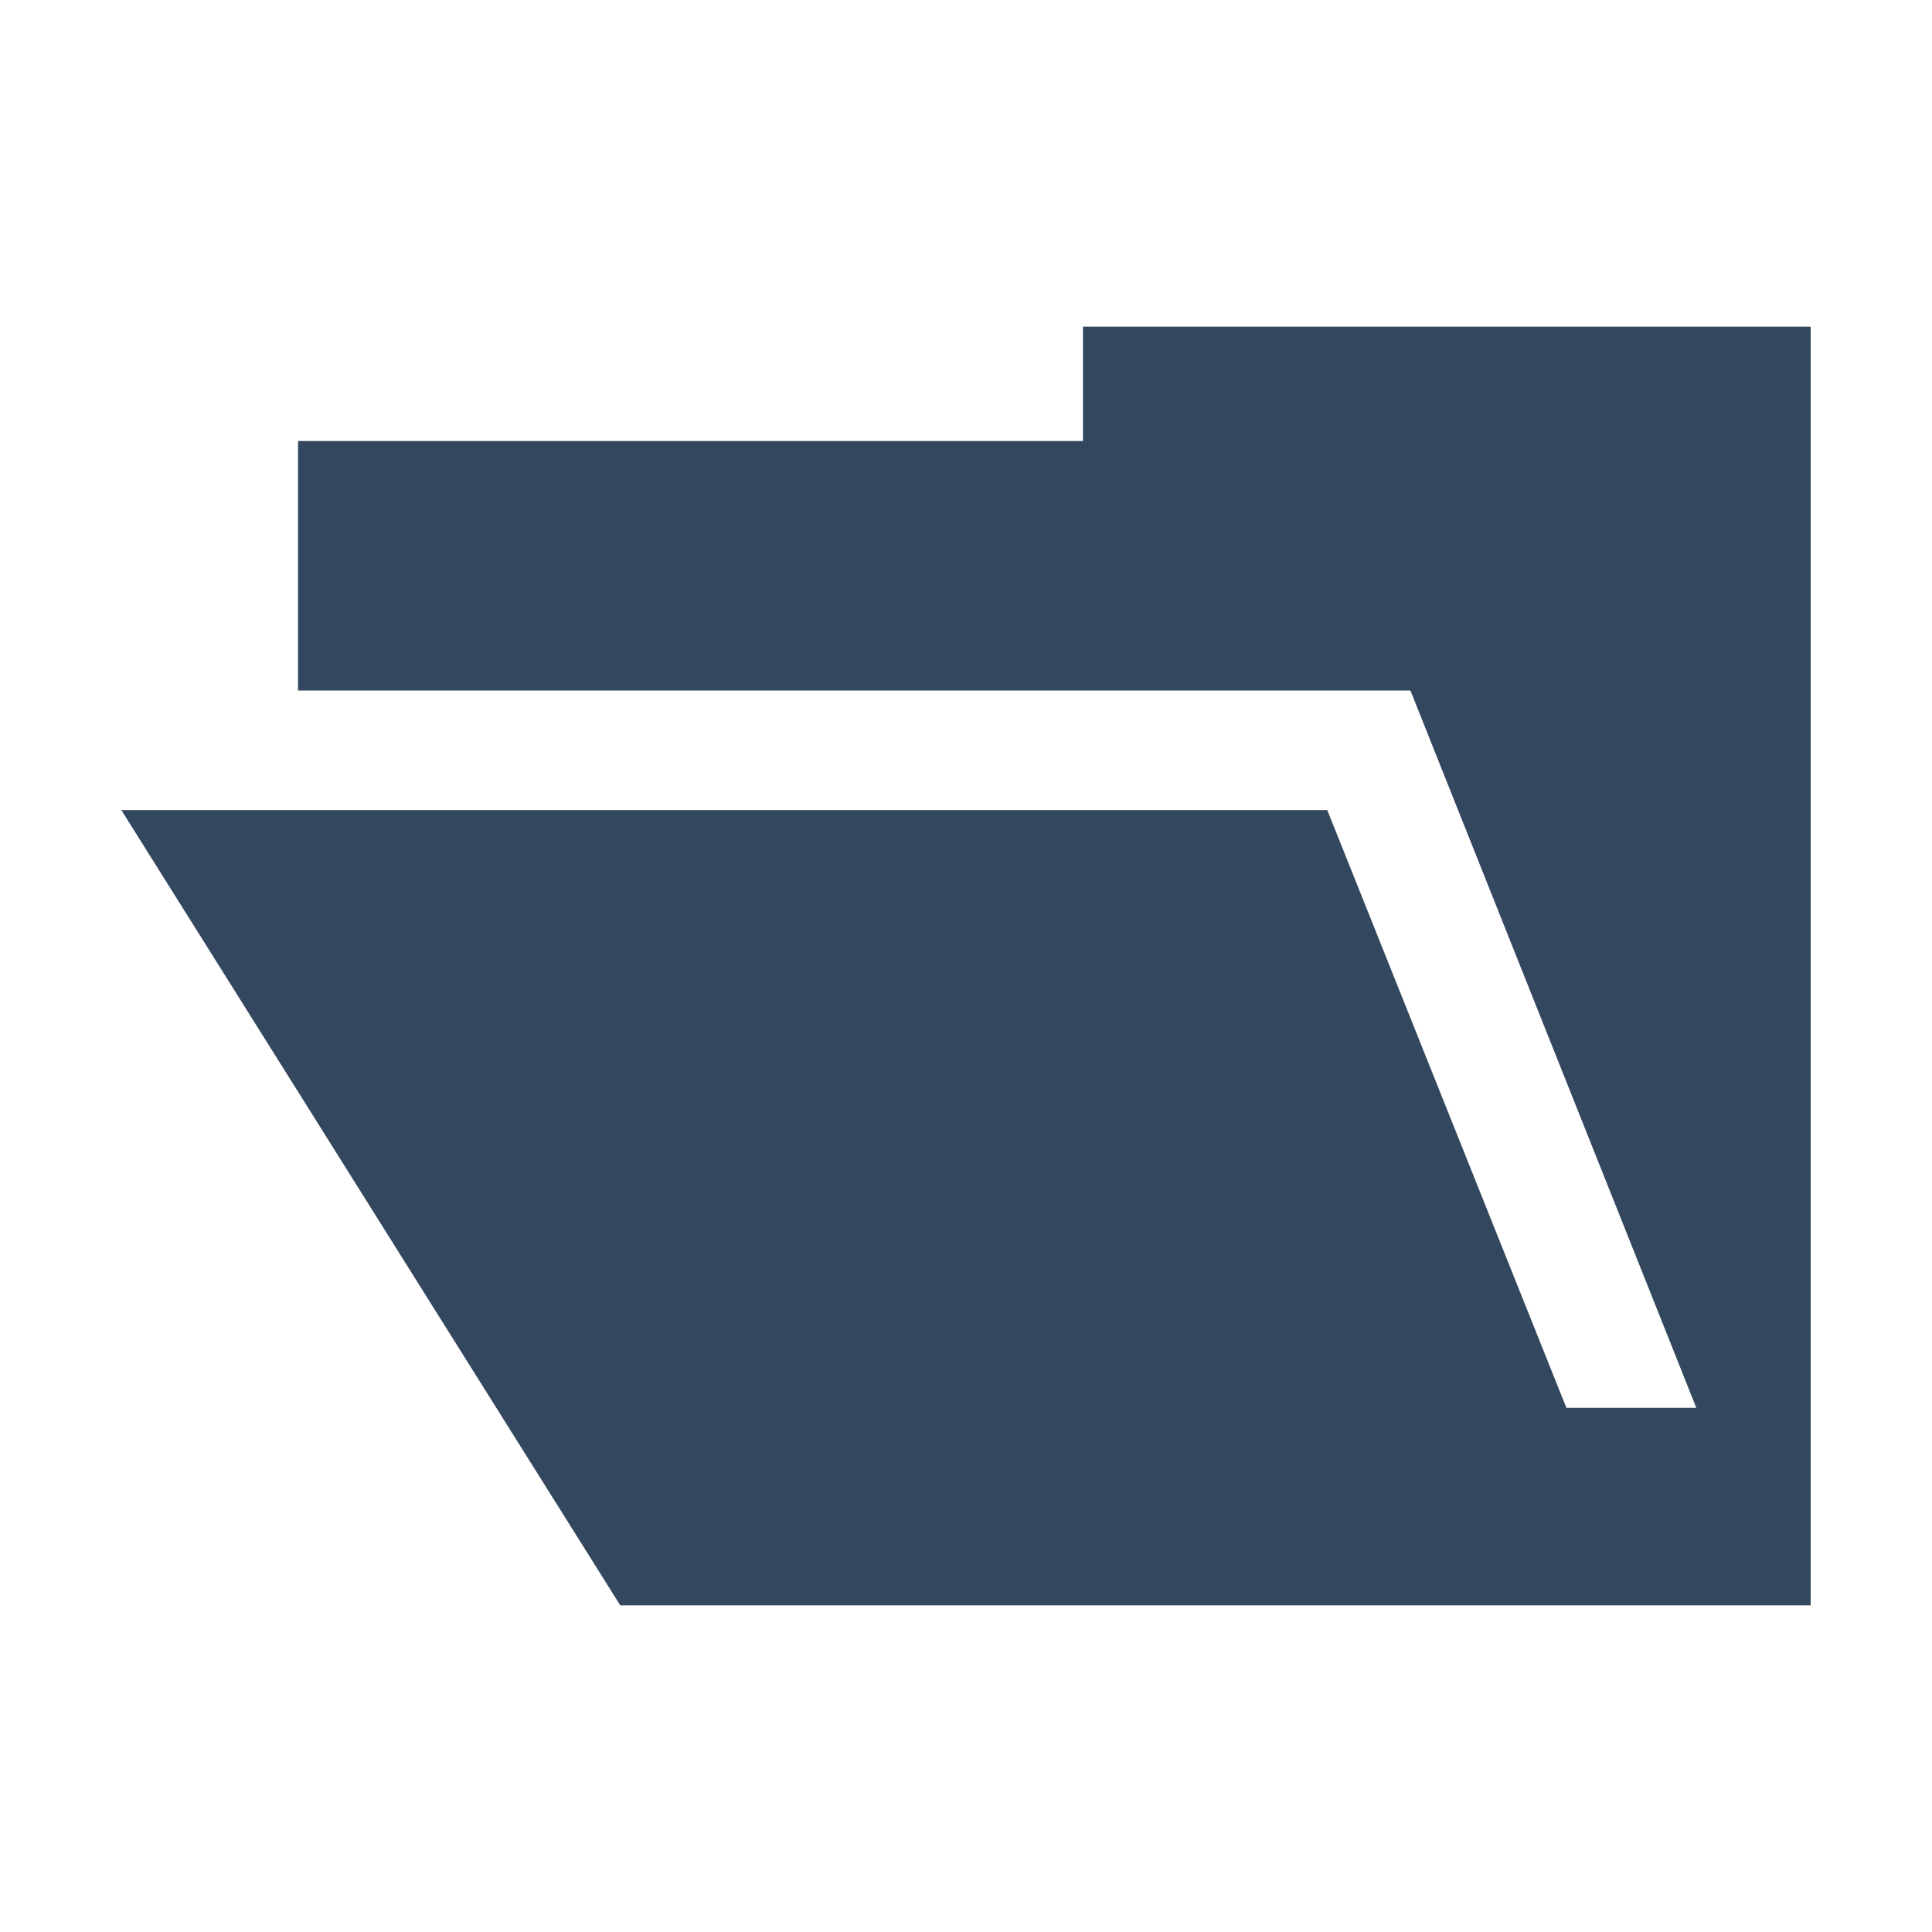 <?xml version="1.0" encoding="utf-8"?>
<!DOCTYPE svg PUBLIC "-//W3C//DTD SVG 1.1//EN" "http://www.w3.org/Graphics/SVG/1.1/DTD/svg11.dtd">
<svg style="width:308px;height:308px;" version="1.1" id="图形" xmlns="http://www.w3.org/2000/svg" xmlns:xlink="http://www.w3.org/1999/xlink" x="0px" y="0px" width="20px" height="20px" viewBox="0 0 1024 1024" enable-background="new 0 0 1024 1024" xml:space="preserve">
  <path class="svgpath" data-index="path_0" fill="#33475f" d="M574.003 173.124l0 60.609L157.964 233.733l0 132.25 589.582 0 151.538 380.198-68.866 0L703.477 429.349 64.303 429.349l264.446 421.527 630.947 0L959.696 173.124 574.003 173.124z" />

</svg>

